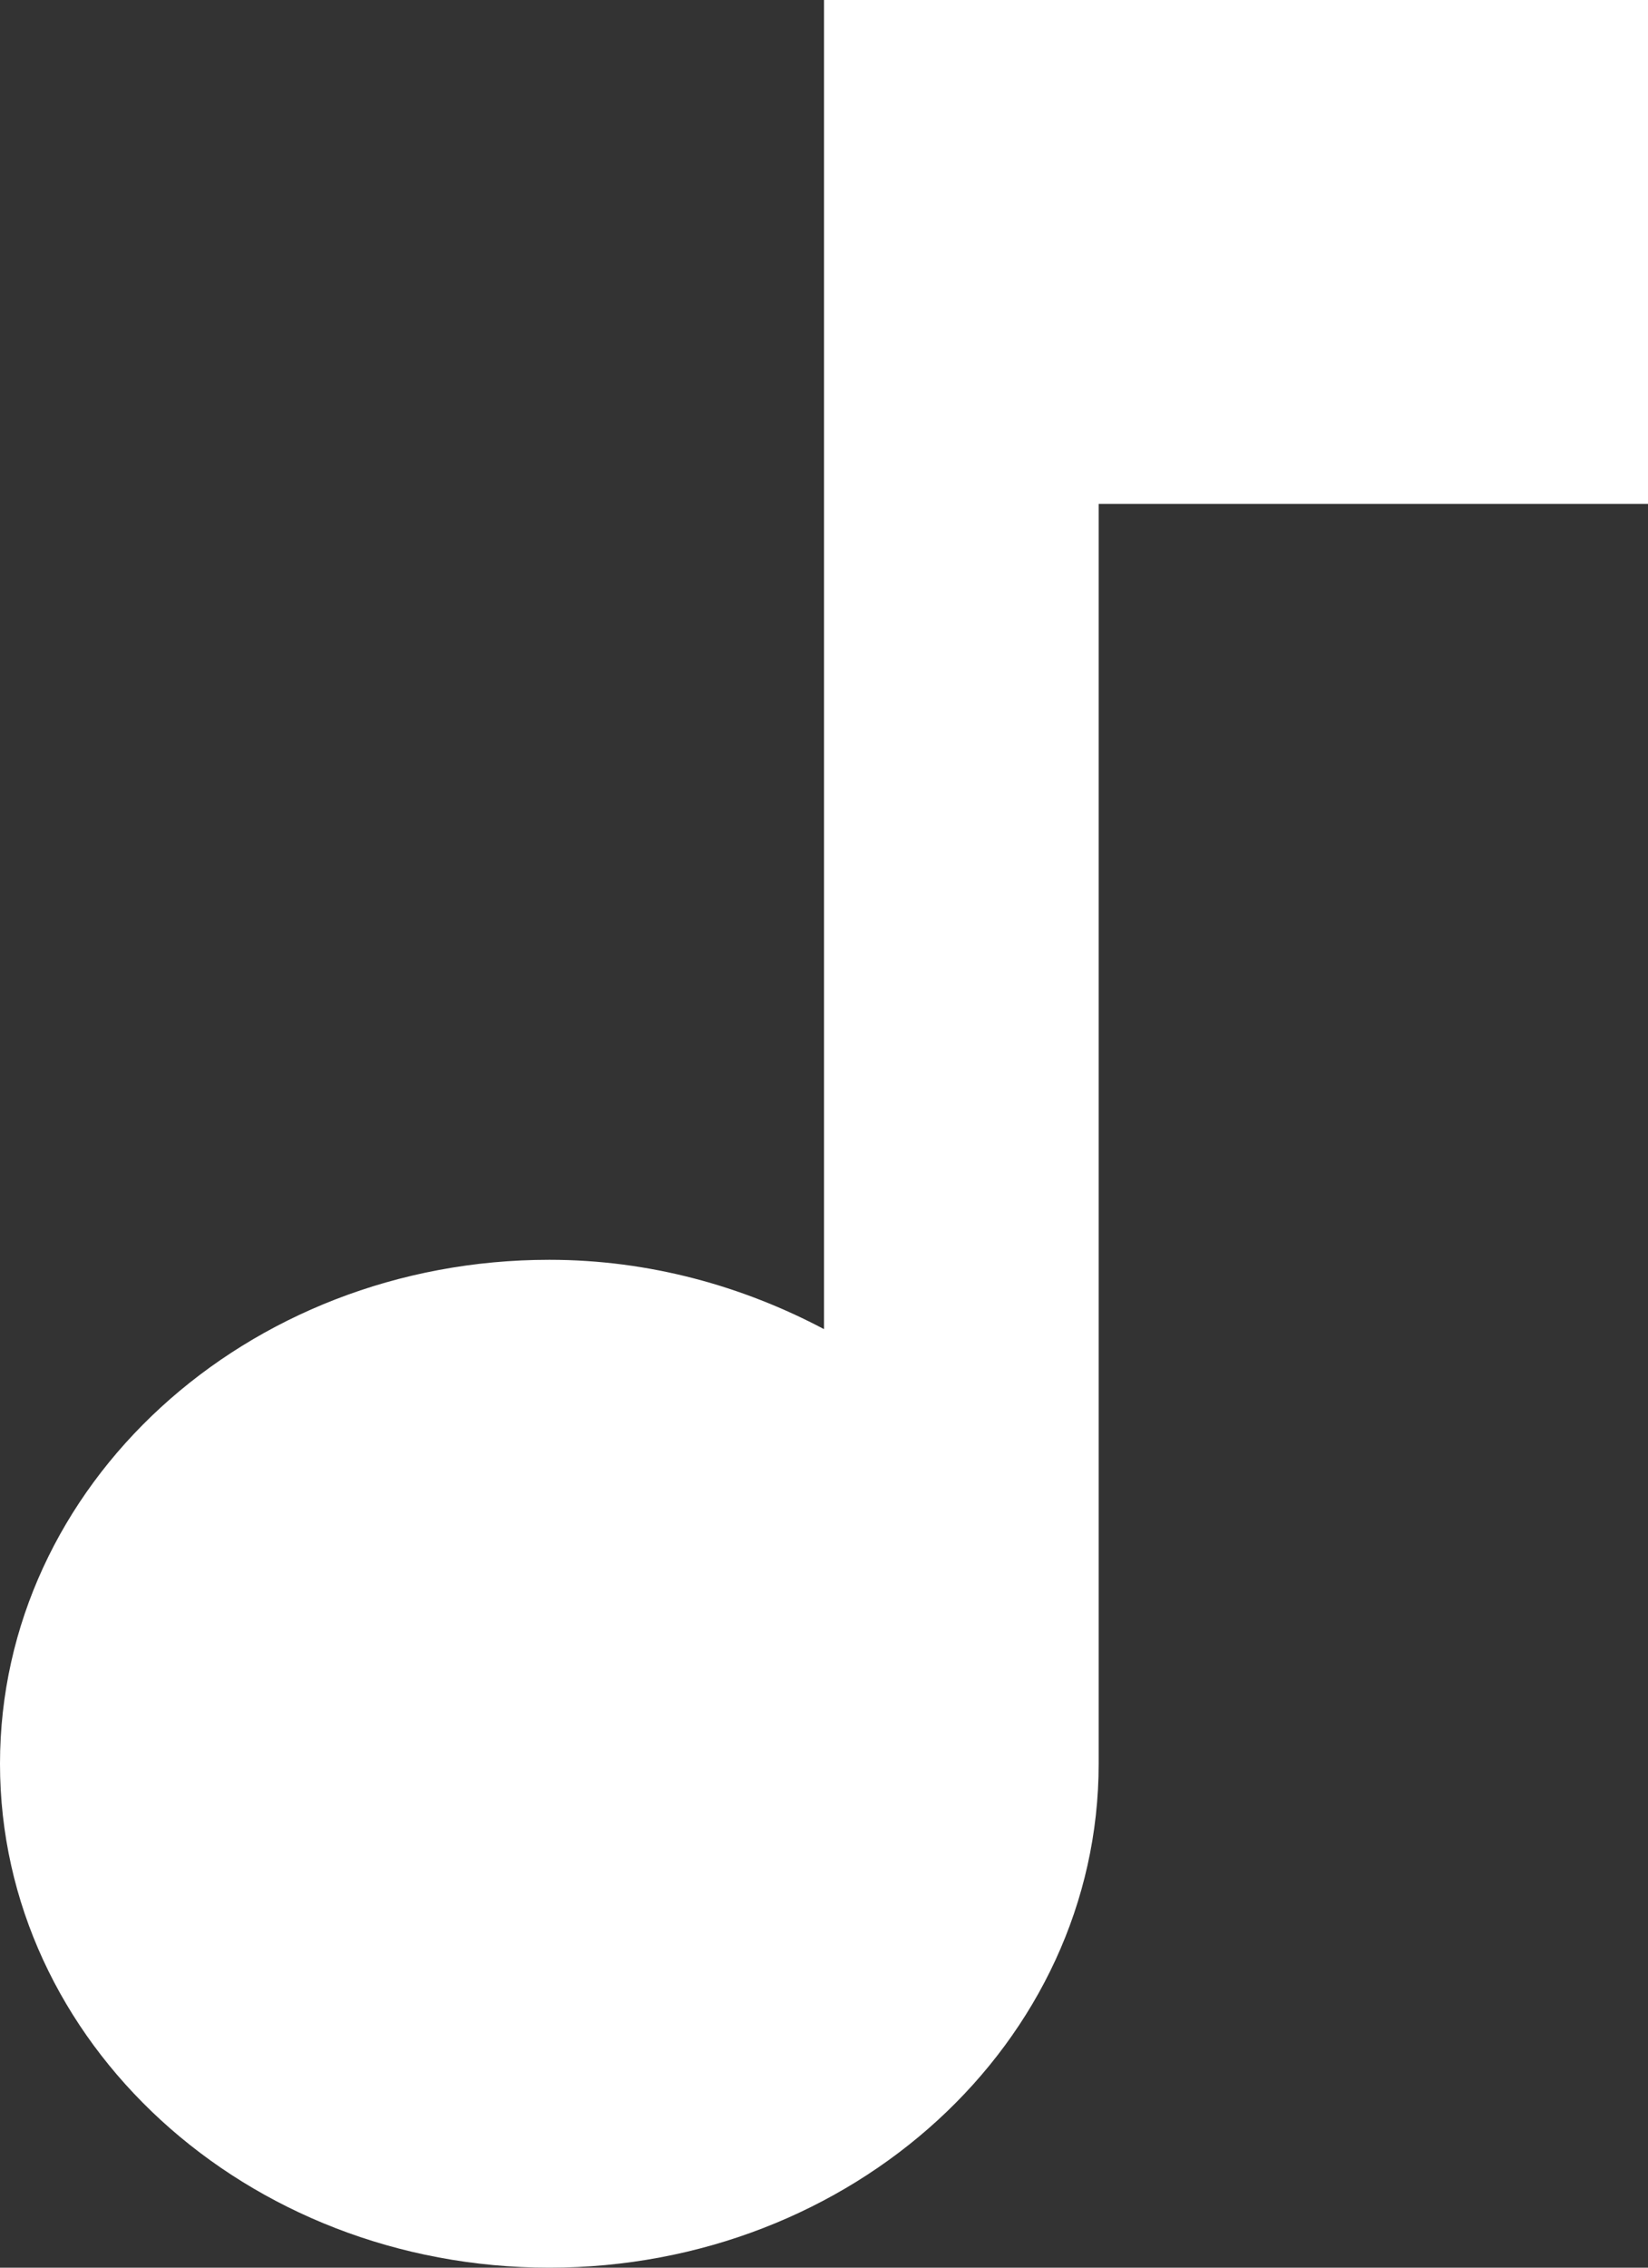 <svg width="24" height="33" viewBox="0 0 24 33" fill="none" xmlns="http://www.w3.org/2000/svg">
<rect x="0" y="0" width="24" height="33" fill="#333333" stroke="none"/>
<path d="M12 0V19.342C10.82 18.718 9.46 18.333 8 18.333C3.58 18.333 0 21.615 0 25.667C0 29.718 3.58 33 8 33C12.42 33 16 29.718 16 25.667V7.333H24V0H12Z" fill="white"/>
</svg>
